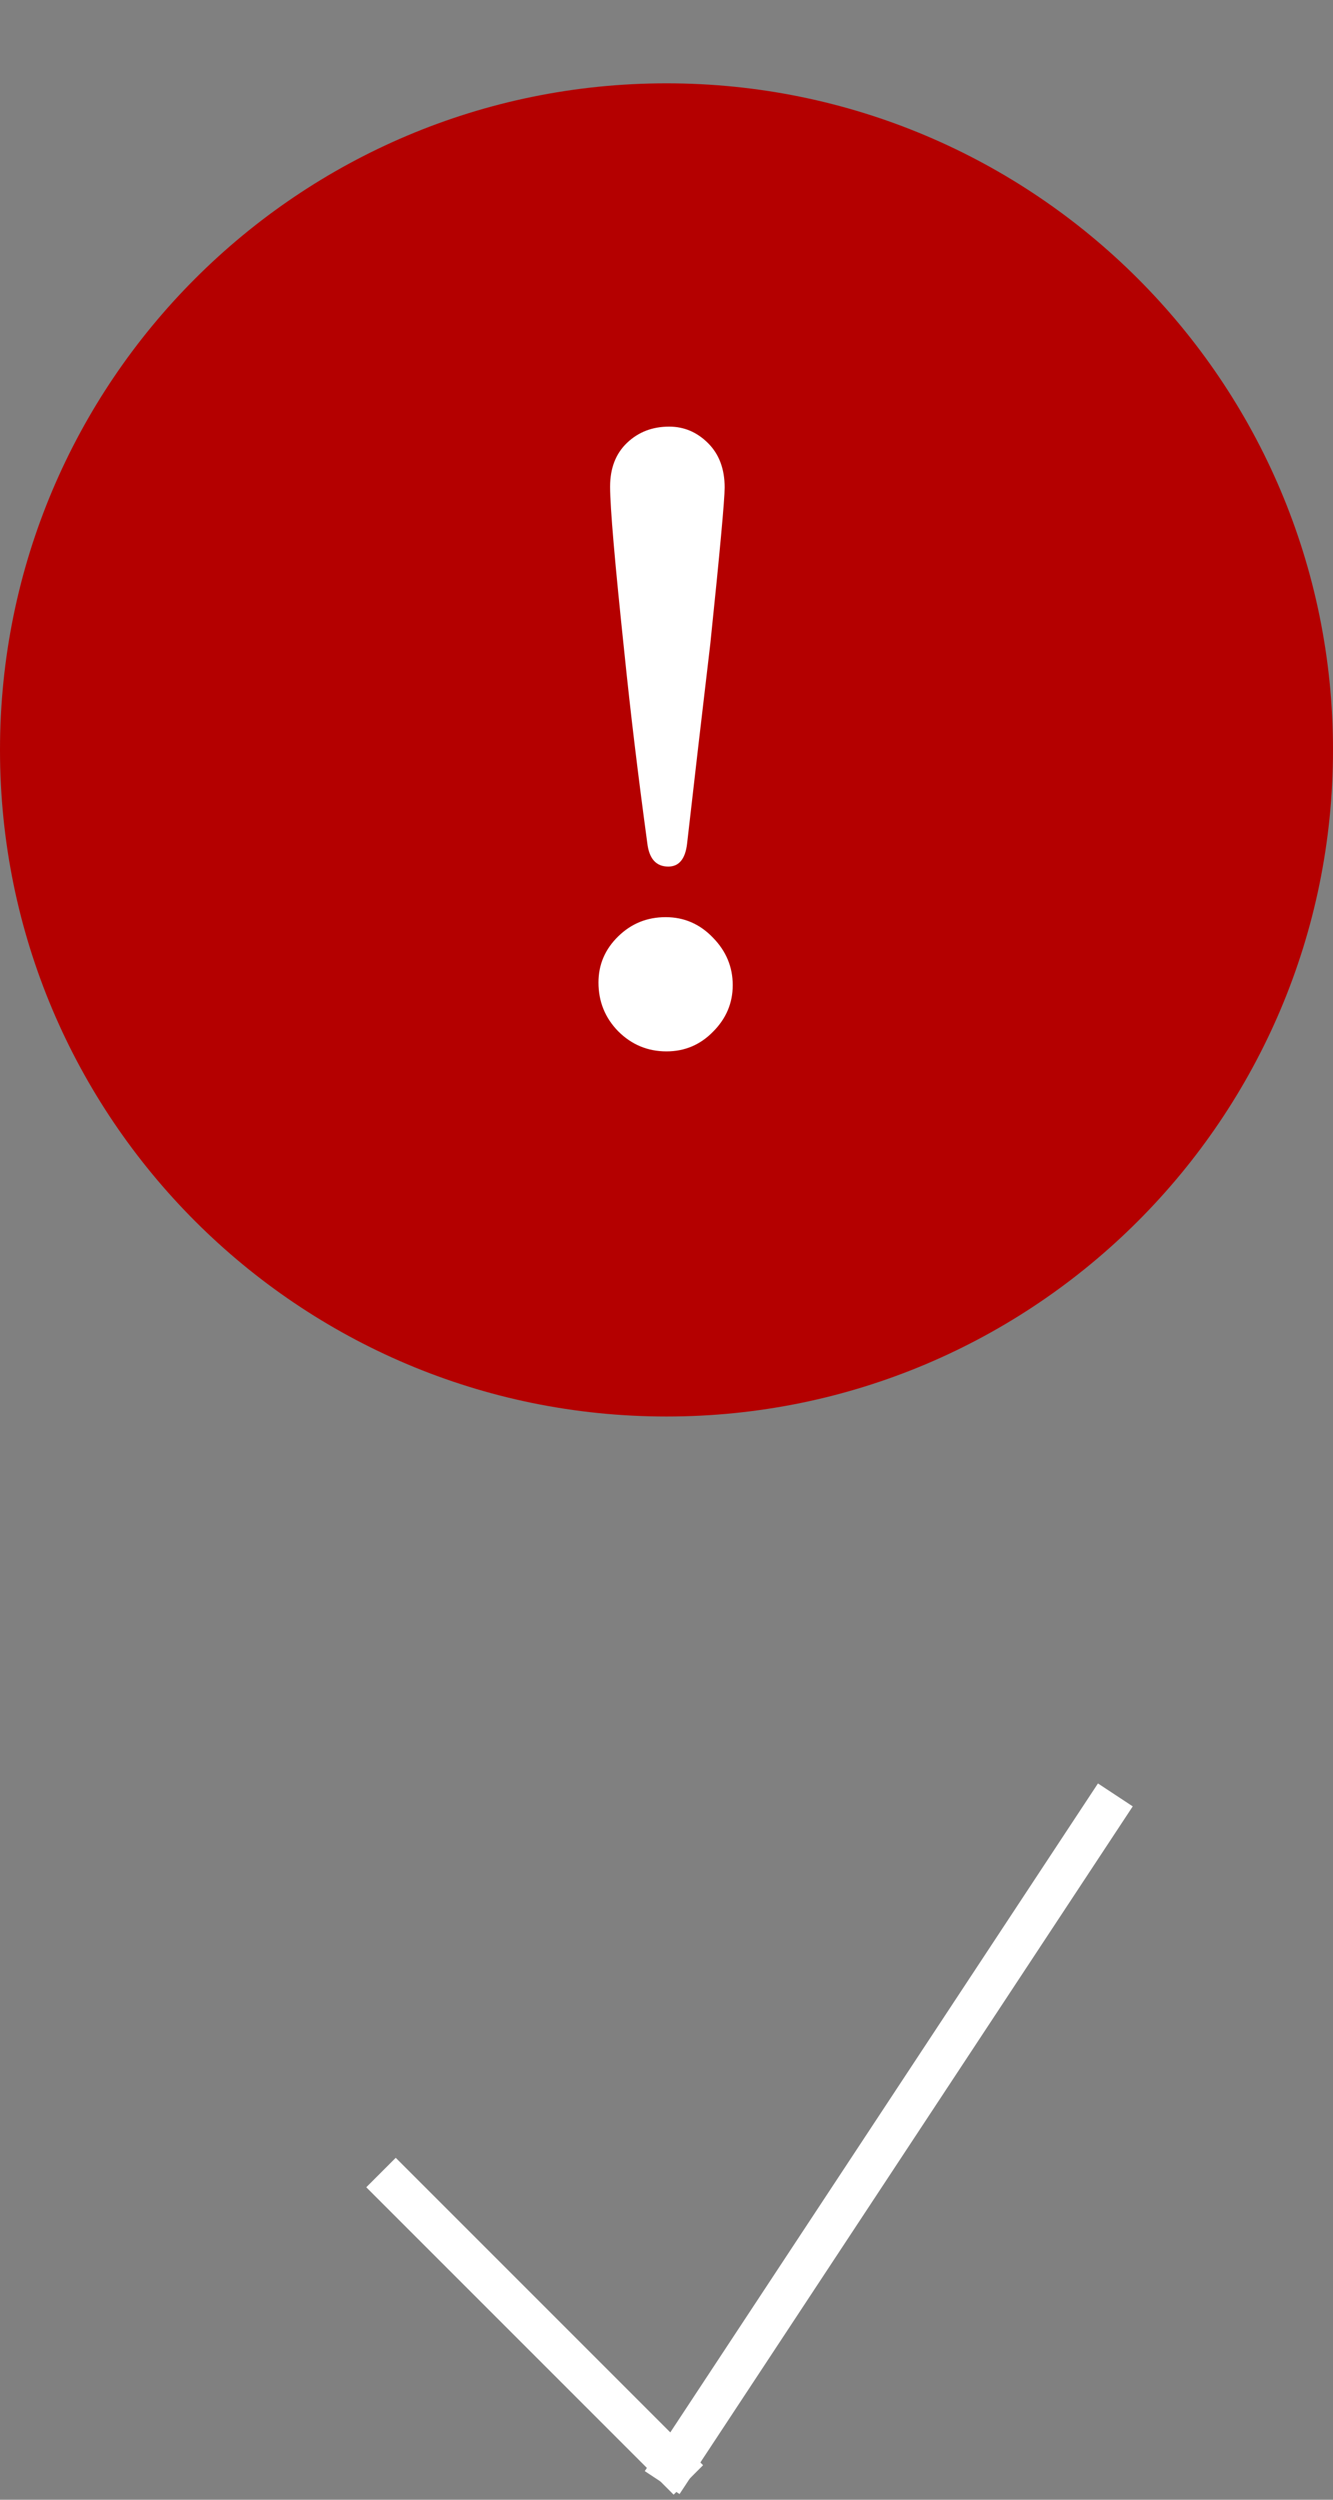 <svg width="32" height="60" viewBox="0 0 32 60" fill="none" xmlns="http://www.w3.org/2000/svg">
<rect x="0" y="0" width="32" height="60" fill="#808080" stroke="none"/>
<path d="M9.5 52.5L16.171 59.171" stroke="white" stroke-linecap="square"/>
<path d="M26.5 43.5L16.171 59.171" stroke="white" stroke-linecap="square"/>
<path fill-rule="evenodd" clip-rule="evenodd" d="M16 34C24.837 34 32 26.837 32 18C32 9.163 24.837 2 16 2C7.163 2 0 9.163 0 18C0 26.837 7.163 34 16 34Z" fill="#B40000"/>
<path d="M14.367 23.582C14.367 23.152 14.525 22.784 14.84 22.476C15.155 22.168 15.534 22.014 15.979 22.014C16.422 22.014 16.802 22.178 17.117 22.508C17.432 22.83 17.59 23.21 17.59 23.646C17.59 24.076 17.432 24.449 17.117 24.764C16.809 25.079 16.437 25.236 16 25.236C15.549 25.236 15.162 25.075 14.84 24.753C14.525 24.431 14.367 24.04 14.367 23.582ZM16.064 10.24C16.422 10.24 16.734 10.373 16.999 10.638C17.264 10.903 17.396 11.257 17.396 11.701C17.396 11.988 17.282 13.234 17.053 15.44C16.852 17.137 16.666 18.741 16.494 20.252C16.451 20.617 16.301 20.8 16.043 20.8C15.749 20.8 15.581 20.61 15.538 20.23C15.316 18.598 15.133 17.079 14.99 15.676C14.761 13.513 14.646 12.181 14.646 11.68C14.646 11.236 14.783 10.885 15.055 10.627C15.327 10.369 15.663 10.24 16.064 10.24Z" fill="white"/>
</svg>
